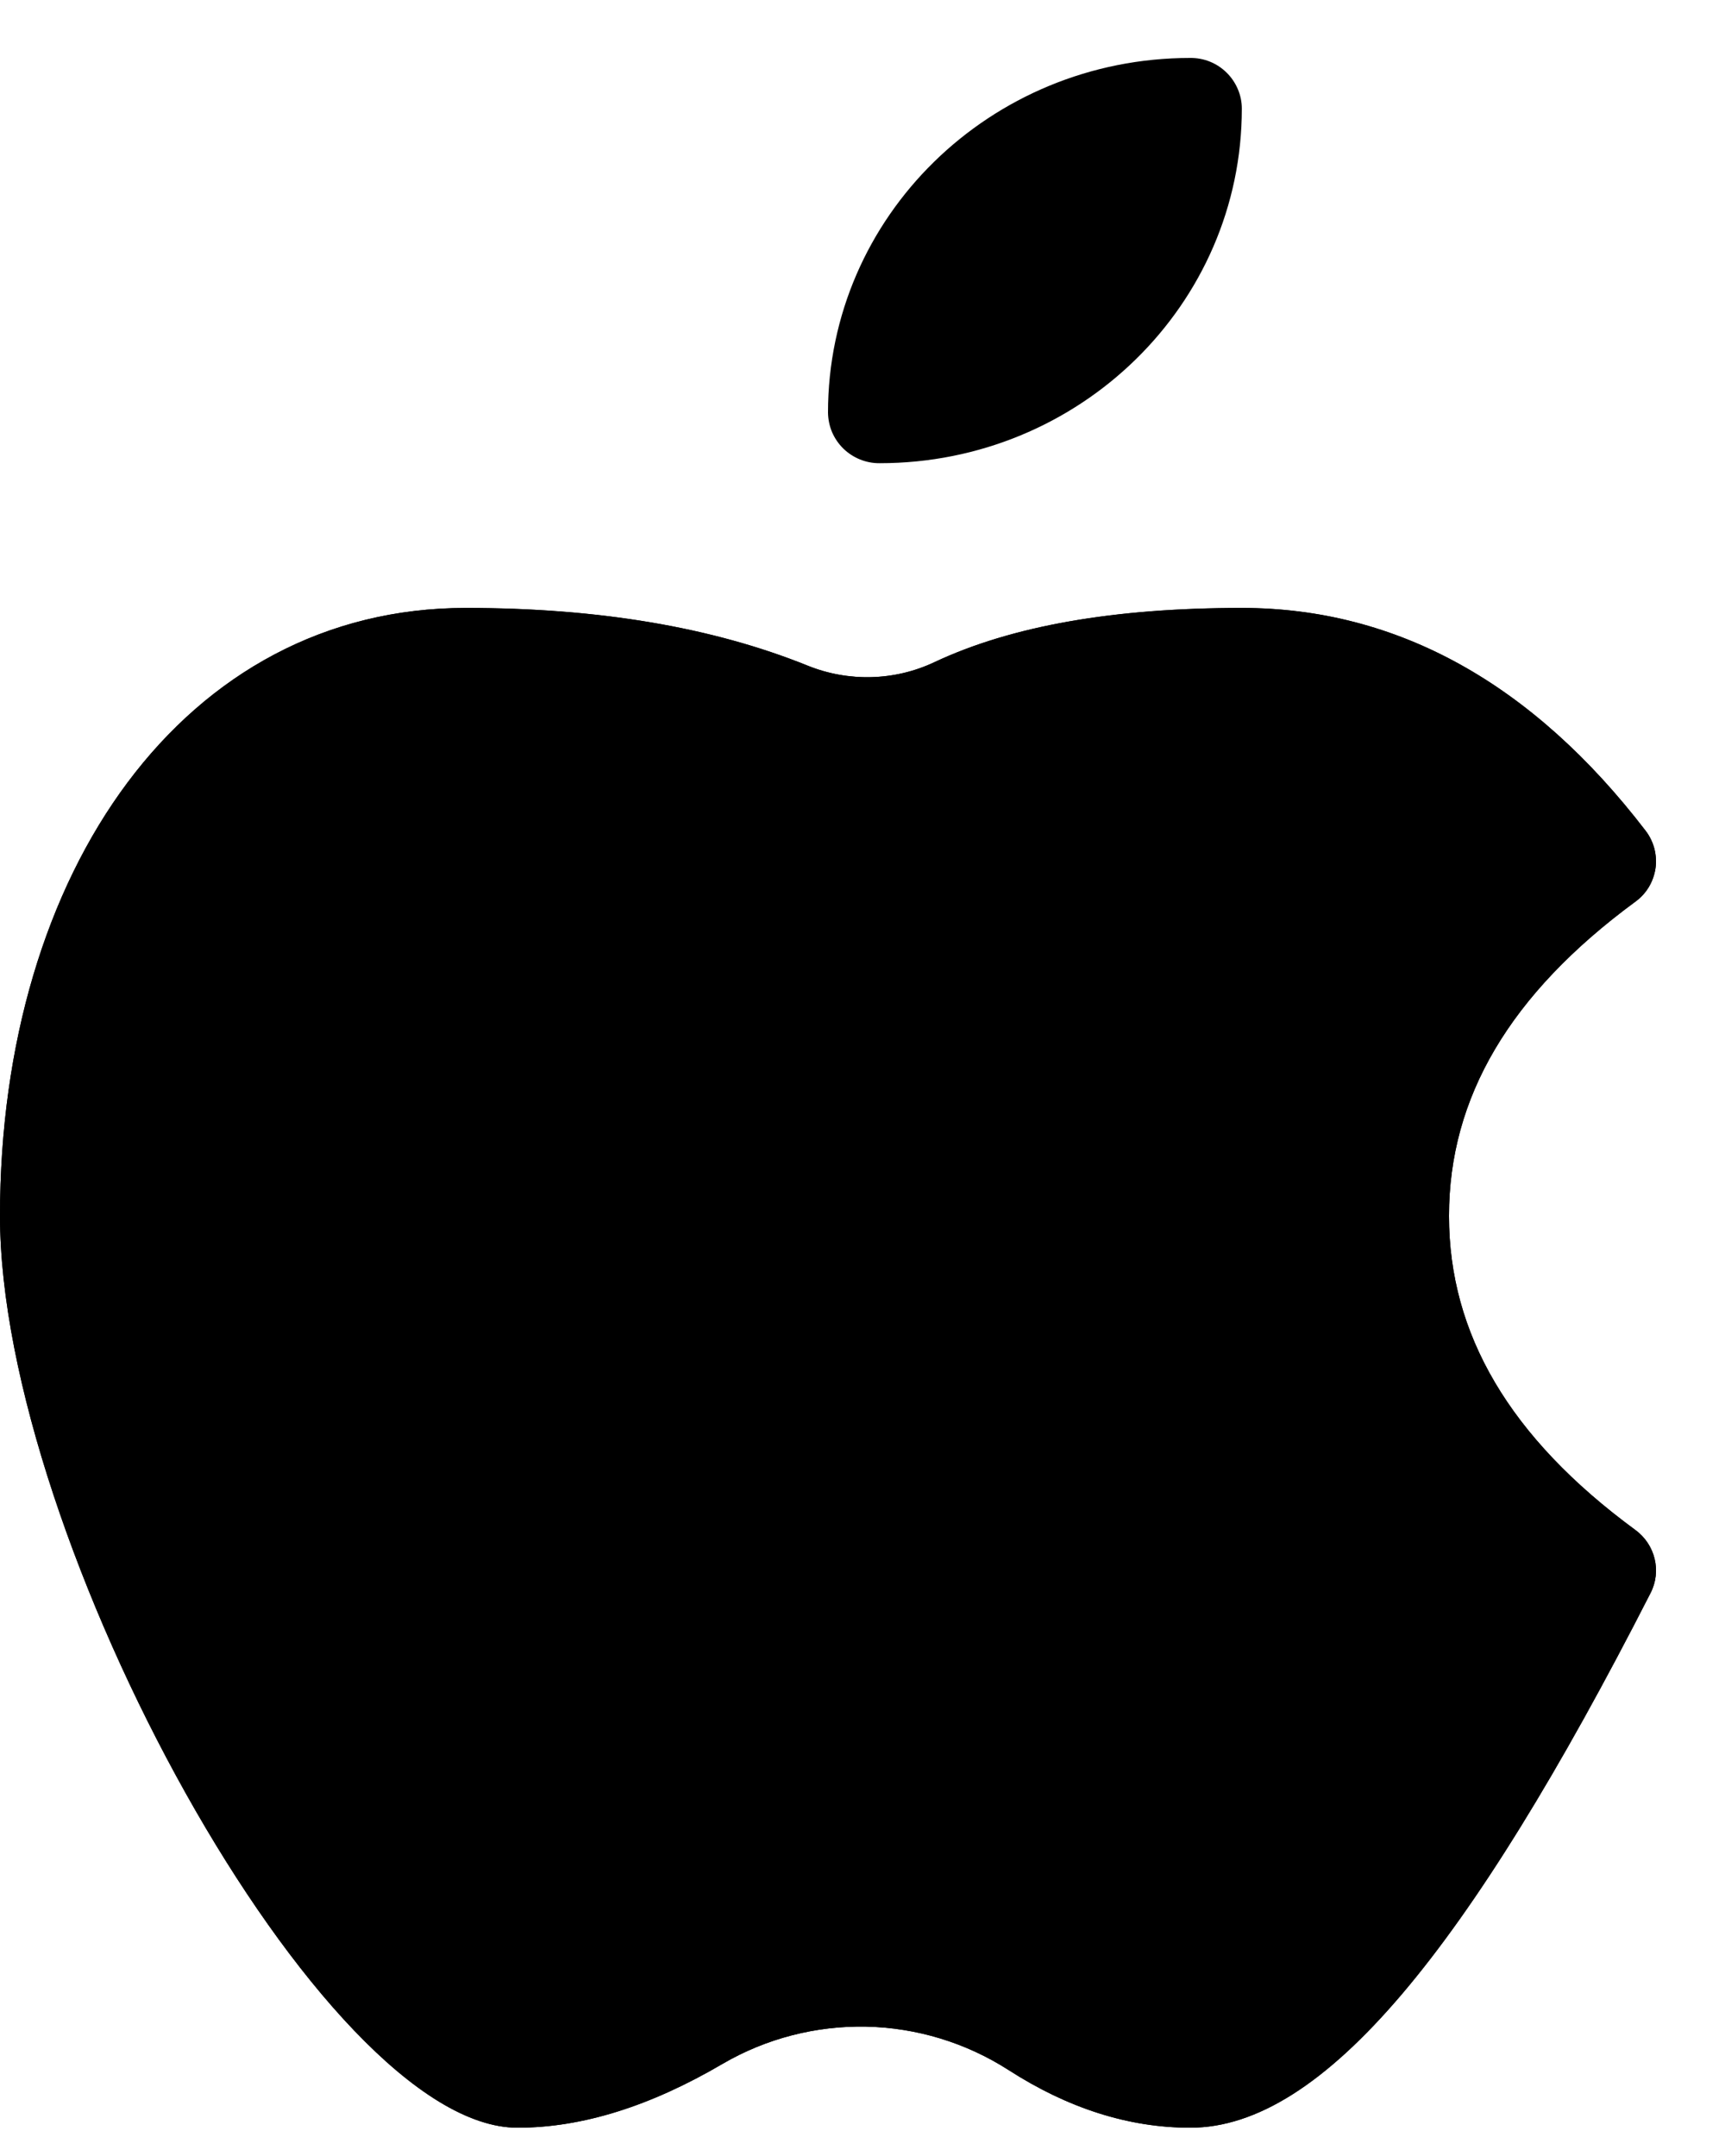 <svg width="20" height="25" viewBox="0 0 20 25" fill="none" xmlns="http://www.w3.org/2000/svg">
<g id="Group 118">
<path id="Vector" d="M10.2 5.371C10.122 5.372 10.044 5.357 9.972 5.328C9.9 5.299 9.834 5.256 9.778 5.202C9.722 5.147 9.678 5.082 9.647 5.011C9.617 4.939 9.601 4.862 9.6 4.784C9.6 2.512 11.481 0.672 13.798 0.672C13.876 0.671 13.954 0.685 14.026 0.714C14.098 0.743 14.165 0.786 14.22 0.841C14.276 0.895 14.32 0.96 14.351 1.032C14.382 1.104 14.398 1.181 14.398 1.259C14.398 3.531 12.518 5.371 10.2 5.371ZM18.96 17.74C19.192 17.91 19.267 18.22 19.136 18.473C17.024 22.611 15.339 24.672 13.8 24.672C13.083 24.672 12.379 24.444 11.693 24.003C11.2 23.686 10.629 23.512 10.044 23.5C9.459 23.488 8.881 23.637 8.376 23.932C7.544 24.42 6.752 24.672 6 24.672C3.736 24.672 0 17.844 0 14.099C0 10.099 2.142 7.049 5.4 7.049C6.933 7.049 8.256 7.27 9.368 7.72C9.838 7.909 10.371 7.896 10.83 7.68C11.733 7.254 12.923 7.049 14.398 7.049C16.201 7.049 17.774 7.929 19.08 9.633C19.127 9.695 19.161 9.765 19.181 9.84C19.2 9.915 19.205 9.993 19.194 10.07C19.182 10.147 19.156 10.22 19.116 10.287C19.076 10.353 19.023 10.41 18.96 10.456C17.502 11.528 16.8 12.729 16.8 14.099C16.8 15.467 17.502 16.67 18.96 17.74Z" fill="black"/>
<path id="Vector_2" d="M18.96 17.741C19.192 17.91 19.267 18.221 19.136 18.474C17.024 22.611 15.339 24.672 13.8 24.672C13.083 24.672 12.379 24.445 11.693 24.003C11.2 23.687 10.629 23.513 10.044 23.5C9.459 23.488 8.881 23.638 8.376 23.933C7.544 24.421 6.752 24.672 6 24.672C3.736 24.672 0 17.845 0 14.099C0 10.099 2.142 7.05 5.4 7.05C6.933 7.05 8.256 7.271 9.368 7.72C9.838 7.909 10.371 7.896 10.83 7.68C11.733 7.255 12.923 7.05 14.398 7.05C16.201 7.05 17.774 7.93 19.08 9.634C19.127 9.695 19.161 9.765 19.181 9.84C19.2 9.915 19.205 9.994 19.194 10.07C19.182 10.147 19.156 10.221 19.116 10.287C19.076 10.353 19.023 10.411 18.96 10.456C17.502 11.528 16.8 12.73 16.8 14.099C16.8 15.467 17.502 16.67 18.96 17.741Z" fill="black"/>
</g>
</svg>
